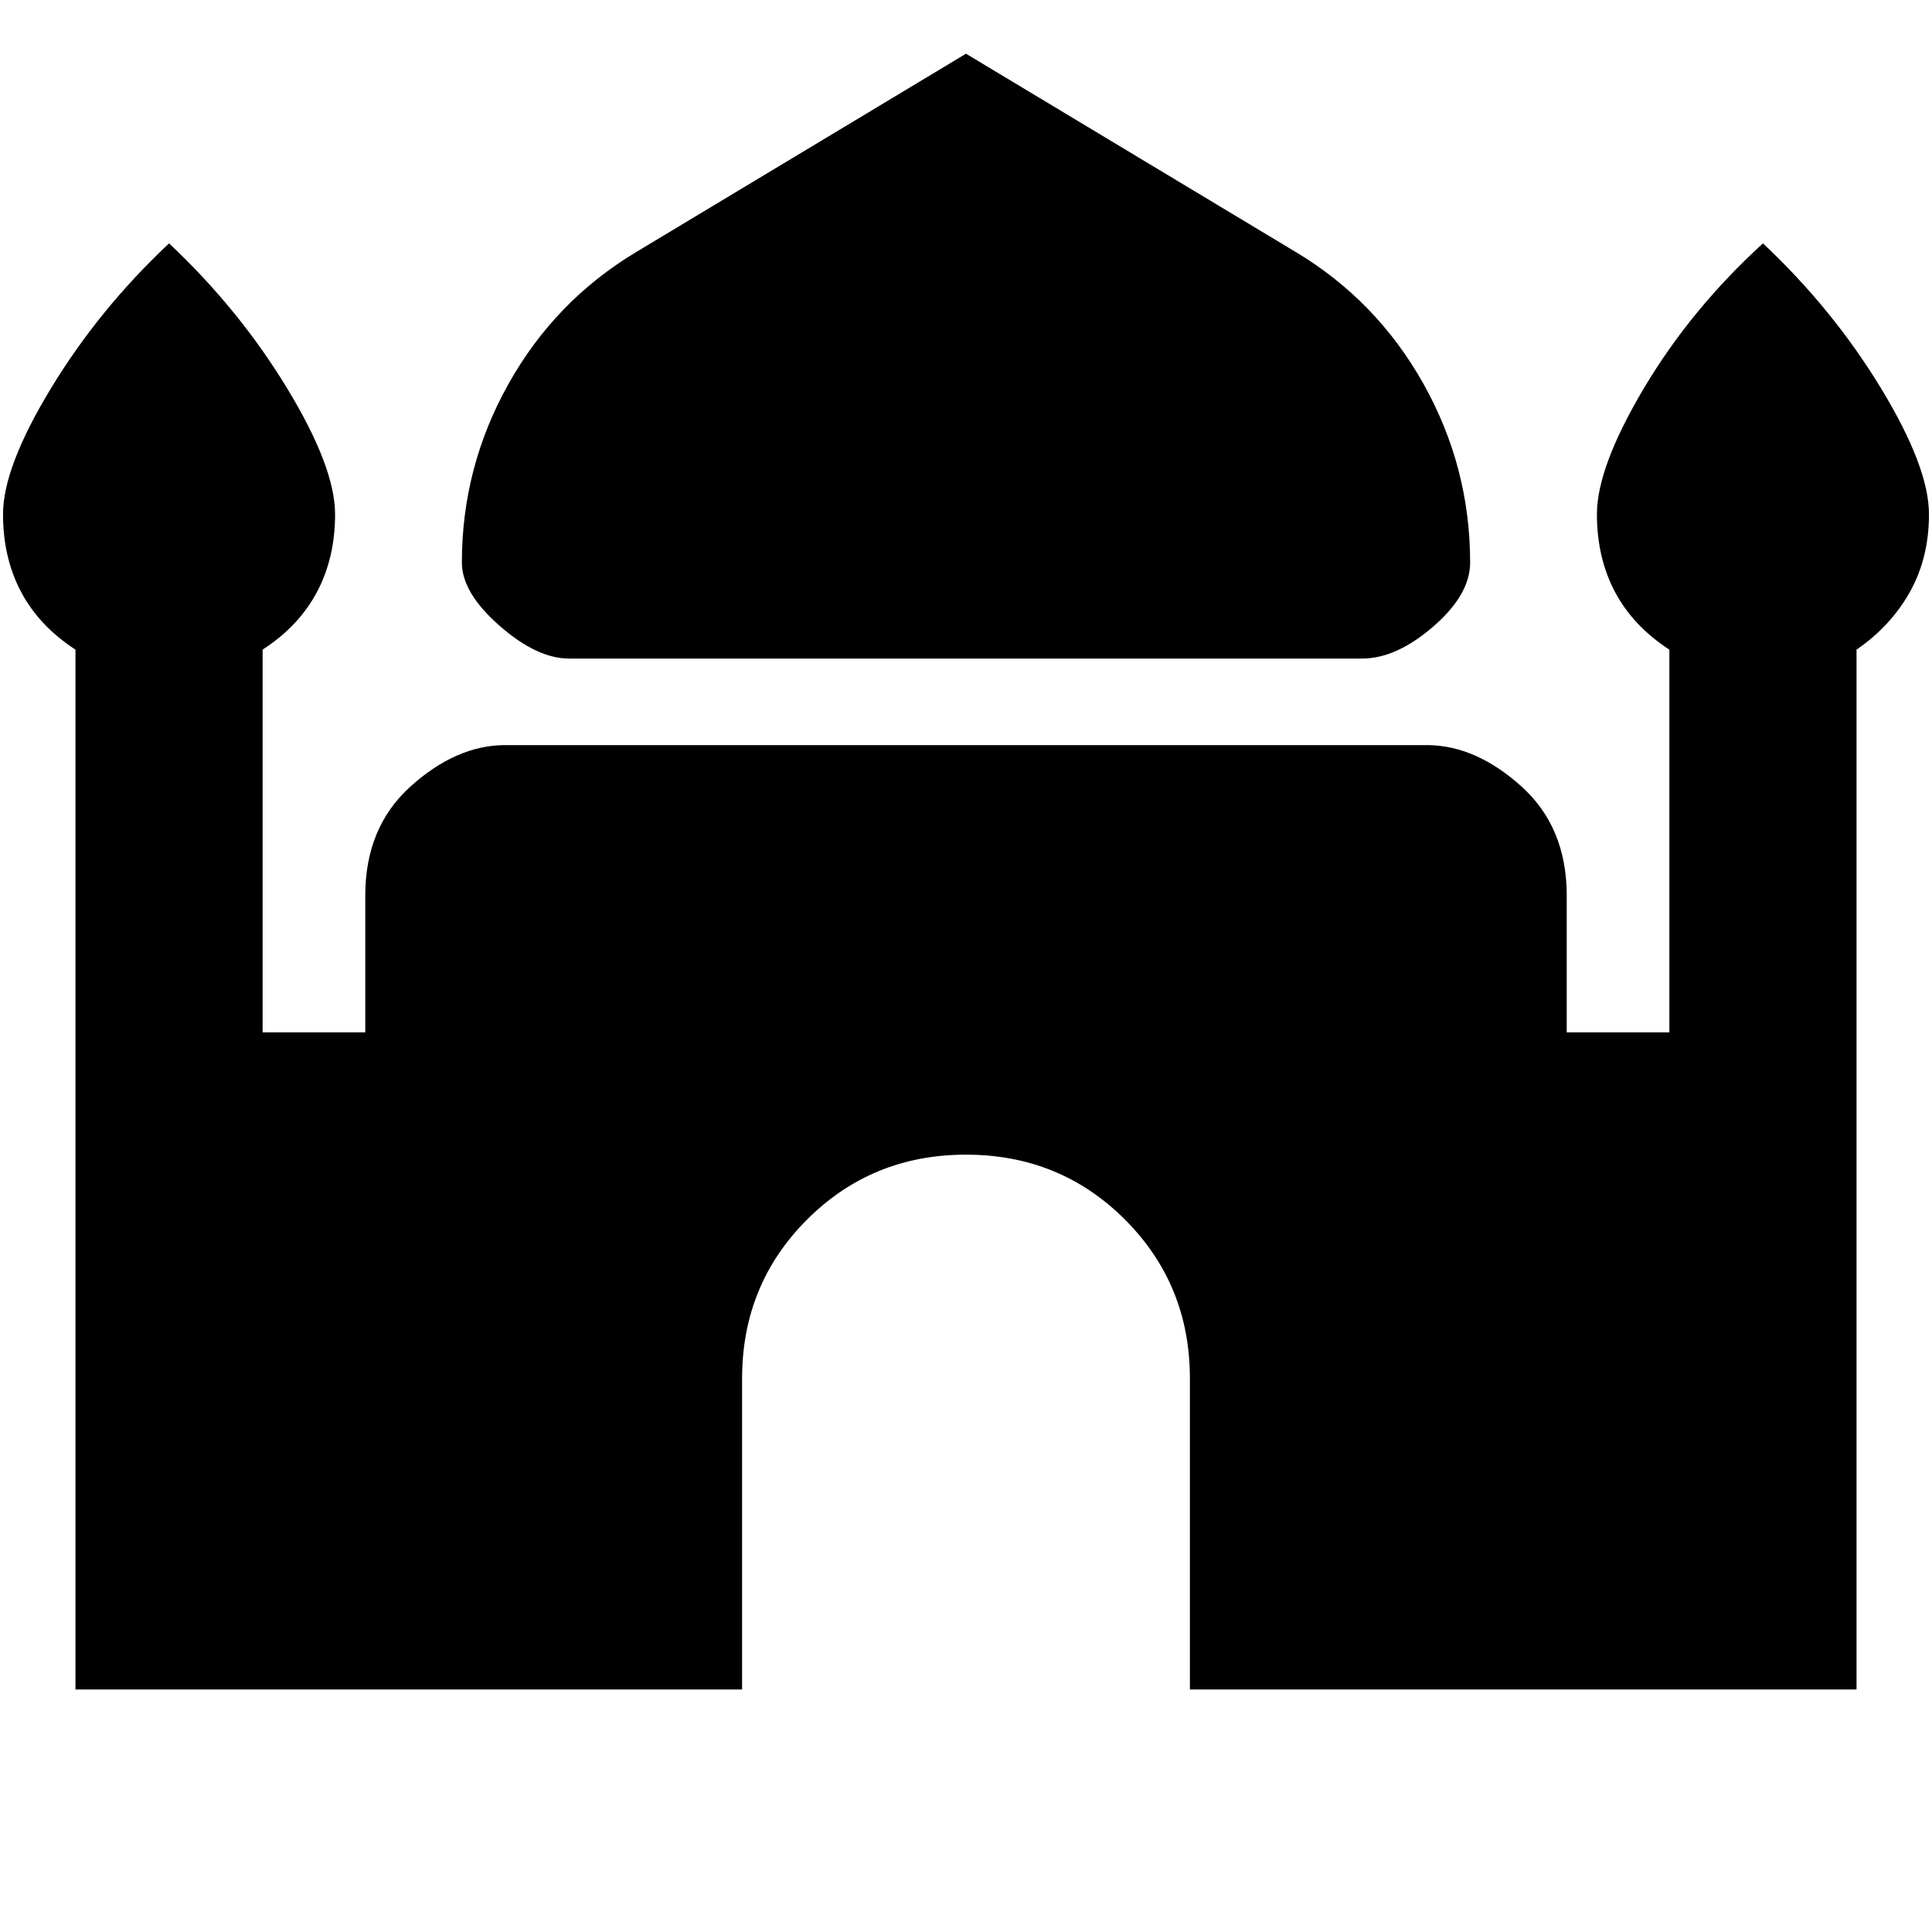 <svg xmlns="http://www.w3.org/2000/svg" height="20" viewBox="0 -960 960 960" width="20"><path d="M282.78-632.76q-15.98 0-34.63-16.37-18.65-16.37-18.65-31.35 0-47.39 23.16-88.75 23.17-41.36 63.49-65.55L480-933.31l163.85 98.53q40.32 24.19 63.49 65.55 23.16 41.36 23.16 88.75 0 15.98-18.37 31.85-18.37 15.87-35.35 15.87h-394ZM37.5-120.5v-516.7q-18-11.69-27-28.64-9-16.94-9-38.64 0-23.39 23.92-62.73Q49.35-806.54 84-839.07q34.65 32.53 58.58 71.86 23.92 39.34 23.92 62.73 0 21.7-9 38.64-9 16.95-27 28.64v190.18h51v-67.96q0-33.96 22.5-54.24t46.48-20.54h459.04q23.98.26 46.48 20.54 22.5 20.28 22.5 54.24v67.96h51V-637.2q-18-11.69-27-28.64-9-16.94-9-38.64 0-23.39 23.42-62.73 23.43-39.33 59.08-71.86 34.65 32.53 58.58 71.86 23.92 39.34 23.92 62.73 0 21.7-9.5 38.64-9.5 16.95-26.5 28.64v516.7H591.26V-275q0-46.72-32.27-78.99-32.27-32.27-78.99-32.27-46.72 0-78.99 32.27-32.27 32.27-32.27 78.99v154.5H37.5Z"/></svg>